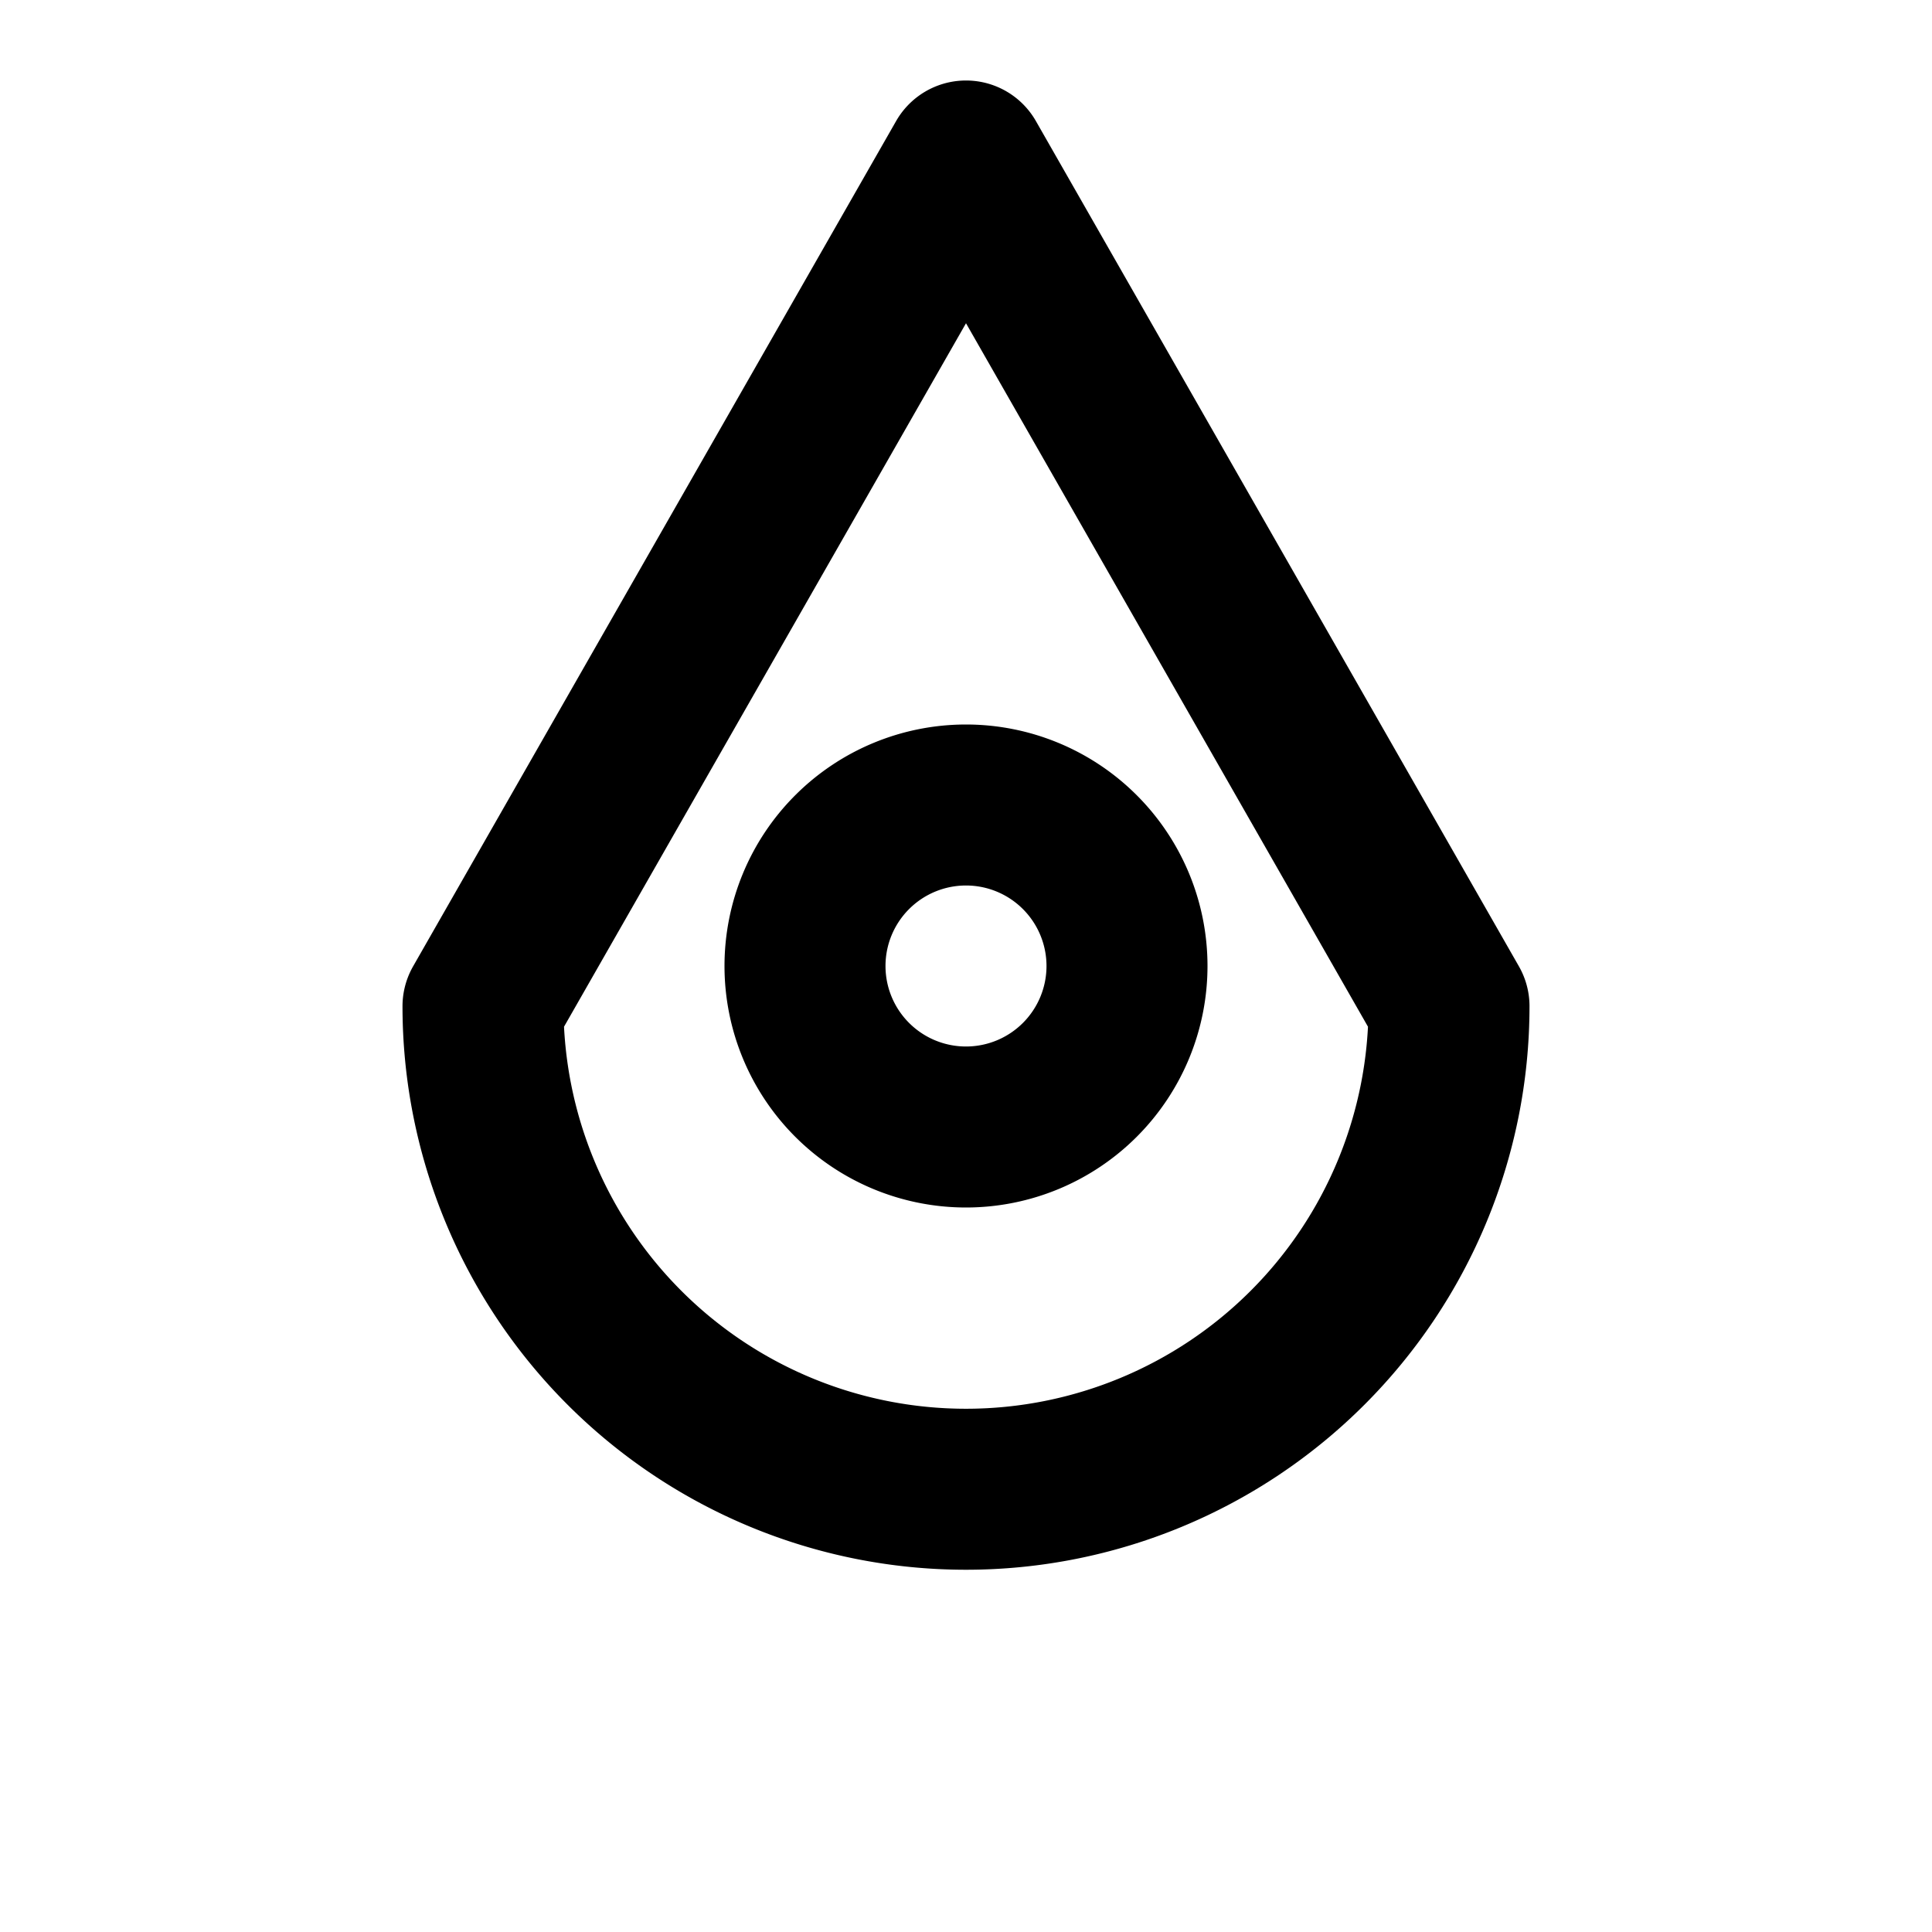 <svg xmlns="http://www.w3.org/2000/svg" viewBox="0 0 24 24" fill="none" stroke="currentColor" stroke-width="2" stroke-linecap="round" stroke-linejoin="round"><path d="M12 2l6 10.5a6 6 0 1 1-12 0L12 2z"/><path d="M12 14a2 2 0 1 0 0-4 2 2 0 0 0 0 4z"/></svg>